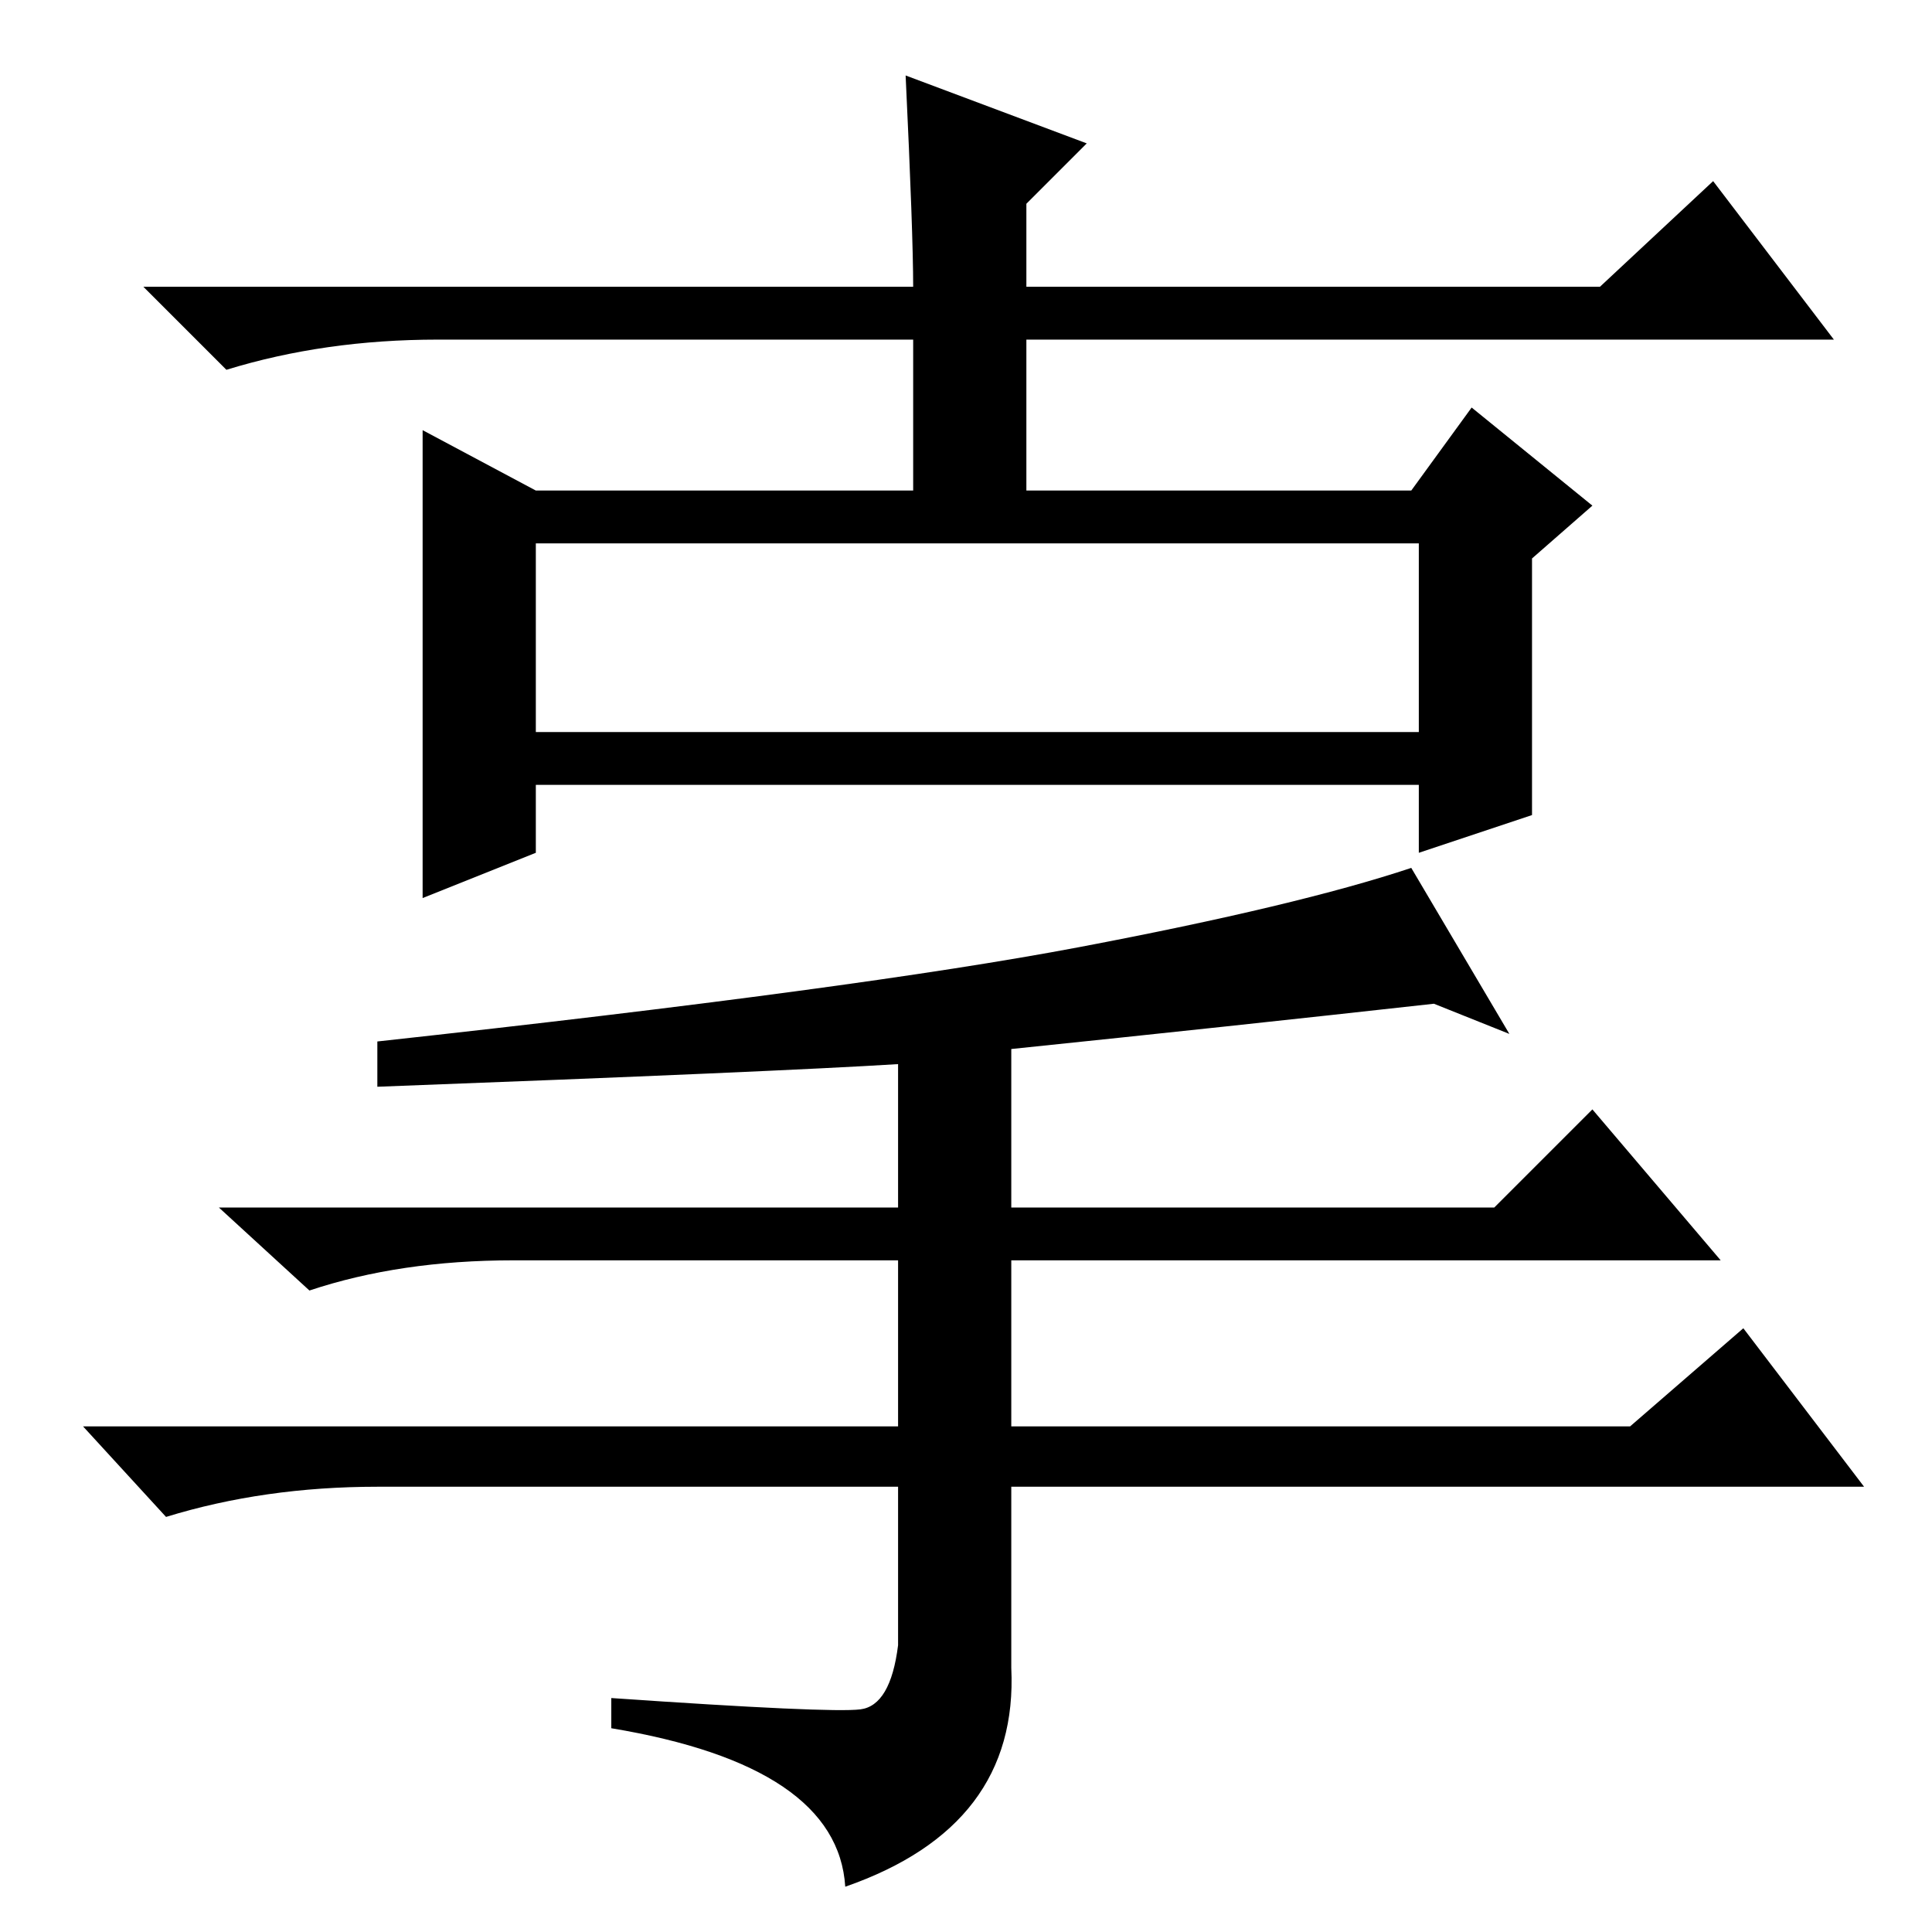 <?xml version="1.0" standalone="no"?>
<!DOCTYPE svg PUBLIC "-//W3C//DTD SVG 1.1//EN" "http://www.w3.org/Graphics/SVG/1.1/DTD/svg11.dtd" >
<svg xmlns="http://www.w3.org/2000/svg" xmlns:xlink="http://www.w3.org/1999/xlink" version="1.1" viewBox="0 -36 256 256">
  <g transform="matrix(1 0 0 -1 0 220)">
   <path fill="currentColor"
d="M50 112v6q64 7 93 12.5t44 10.5l13 -22l-10 4q-27 -3 -56 -6v-21h64l13 13l17 -20h-94v-22h82l15 13l16 -21h-113v-24q1 -21 -22 -29q-1 16 -31 21v4q29 -2 33 -1.5t5 8.5v21h-69q-15 0 -28 -4l-11 12h108v22h-51q-15 0 -27 -4l-12 11h90v19q-16 -1 -69 -3zM203 148
l-15 -5v9h-117v-9l-15 -6v62l15 -8h50v20h-63q-15 0 -28 -4l-11 11h102q0 7 -1 28l24 -9l-8 -8v-11h76l15 14l16 -21h-107v-20h51l8 11l16 -13l-8 -7v-34zM71 159h117v25h-117v-25z" />
  </g>

</svg>
